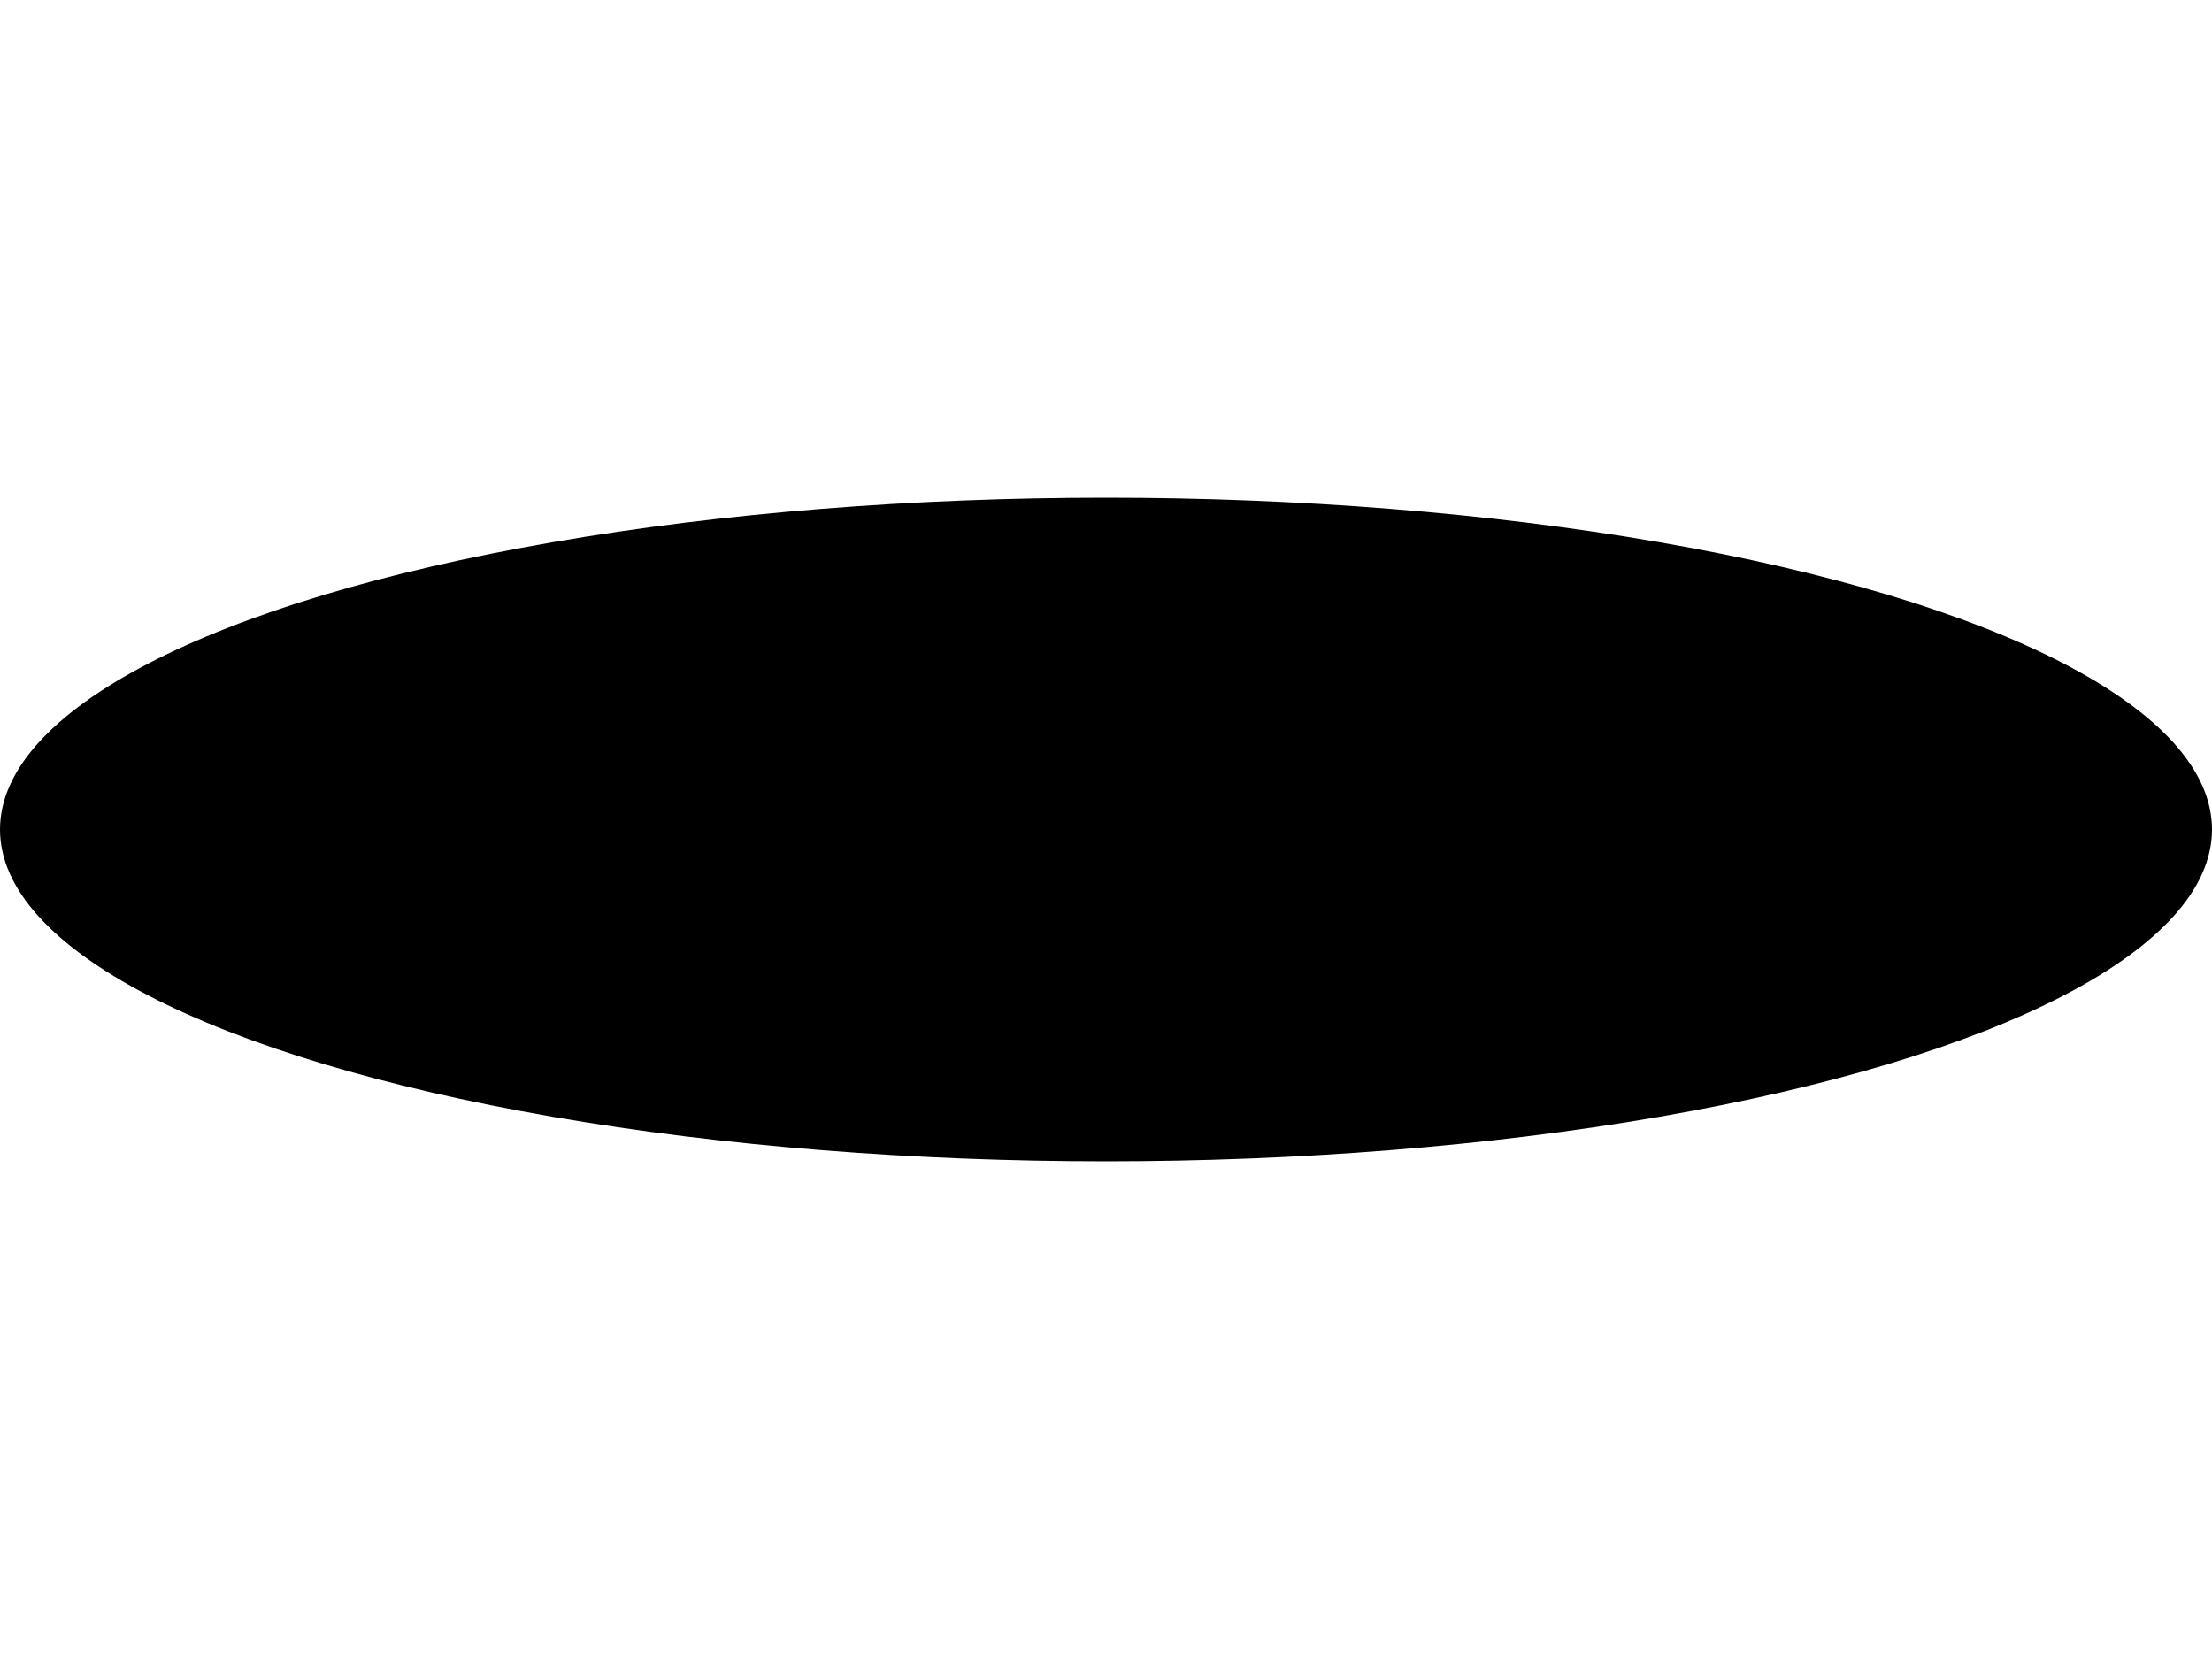 <!DOCTYPE svg PUBLIC "-//W3C//DTD SVG 1.1//EN" "http://www.w3.org/Graphics/SVG/1.1/DTD/svg11.dtd">
<svg xmlns="http://www.w3.org/2000/svg" version="1.1" width="200" height="150">
    <circle cx="100" cy="75" r="25" />
    <ellipse cx="100" cy="75" rx="100" ry="30" />
</svg>